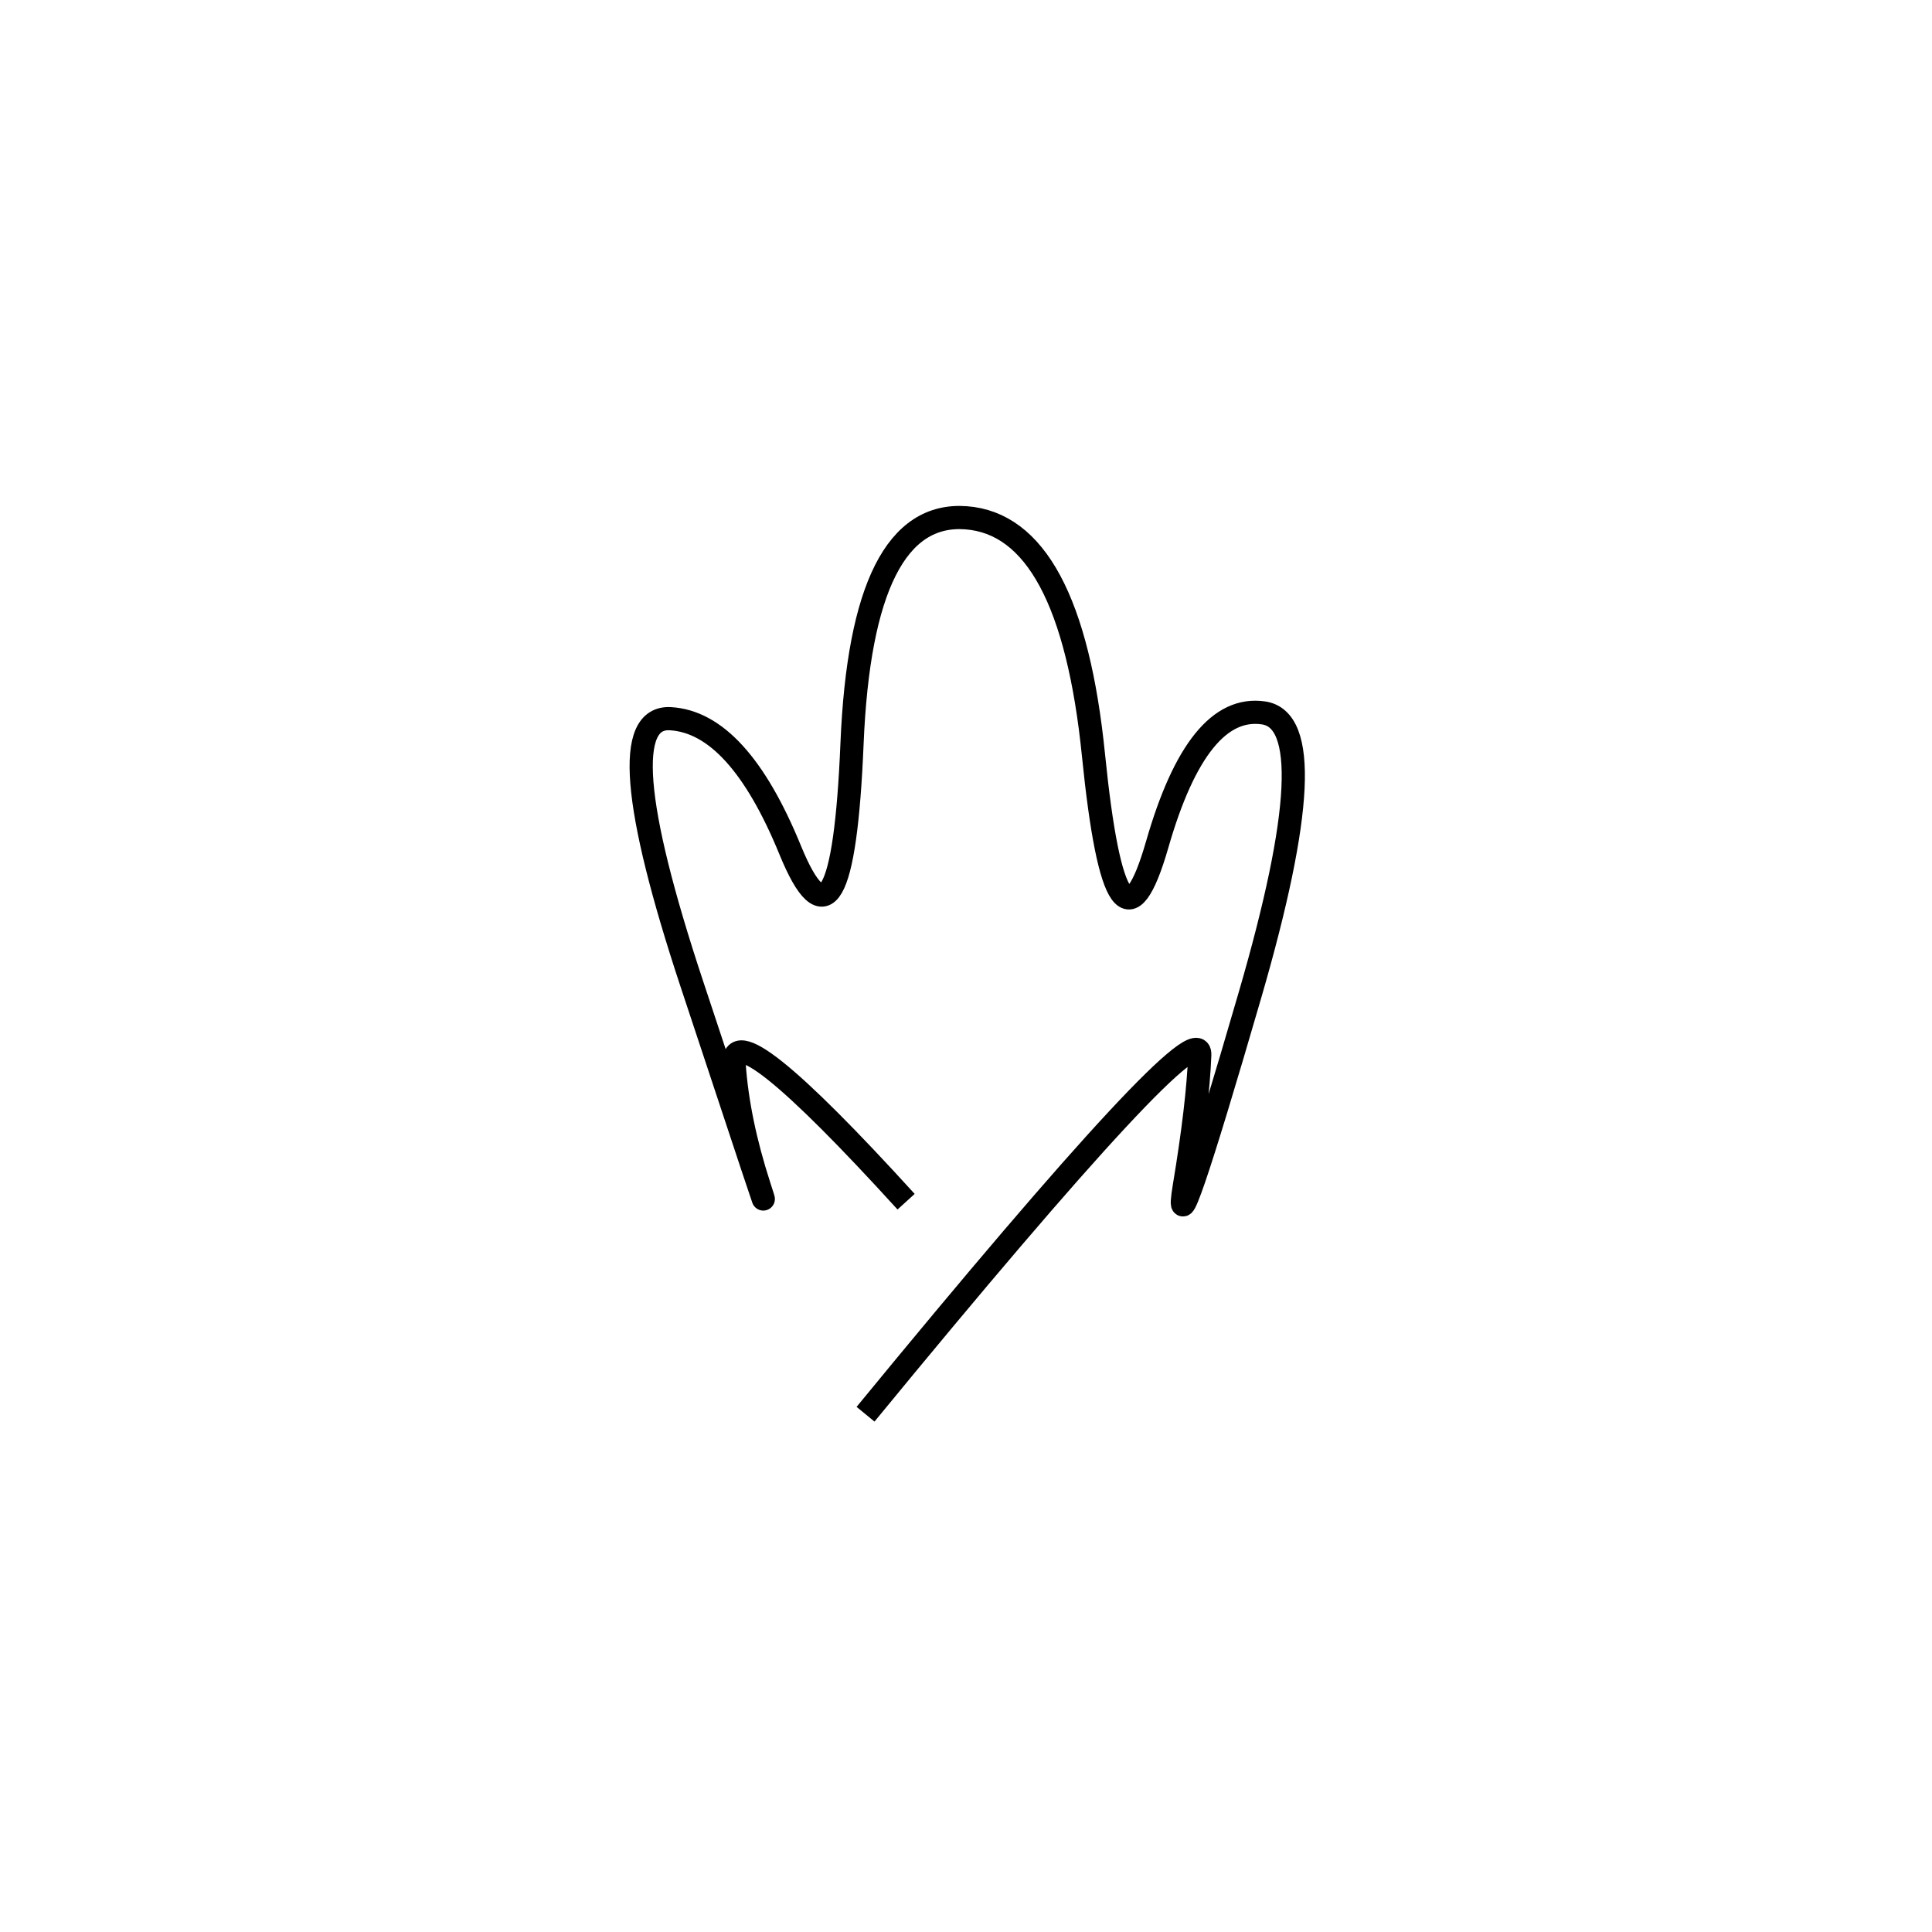 <svg xmlns="http://www.w3.org/2000/svg" viewBox="-1 5 500 500"><rect x="-250" y="-250" width="1000" height="1000" fill="#fff"></rect><path d="M223 371 Q310 265 309.5 278 Q309 291 305.5 312 Q302 333 322.5 262.5 Q343 192 326 189.5 Q309 187 298.5 223.5 Q288 260 282 200.5 Q276 141 249 139 Q222 137 219.5 197.5 Q217 258 203.5 225 Q190 192 172.5 191 Q155 190 178 259.5 Q201 329 195.5 312 Q190 295 189 280.5 Q188 266 233.5 316" style="stroke:hsl(45, 84%, 59%); stroke-width:6px; fill: none;"></path></svg>